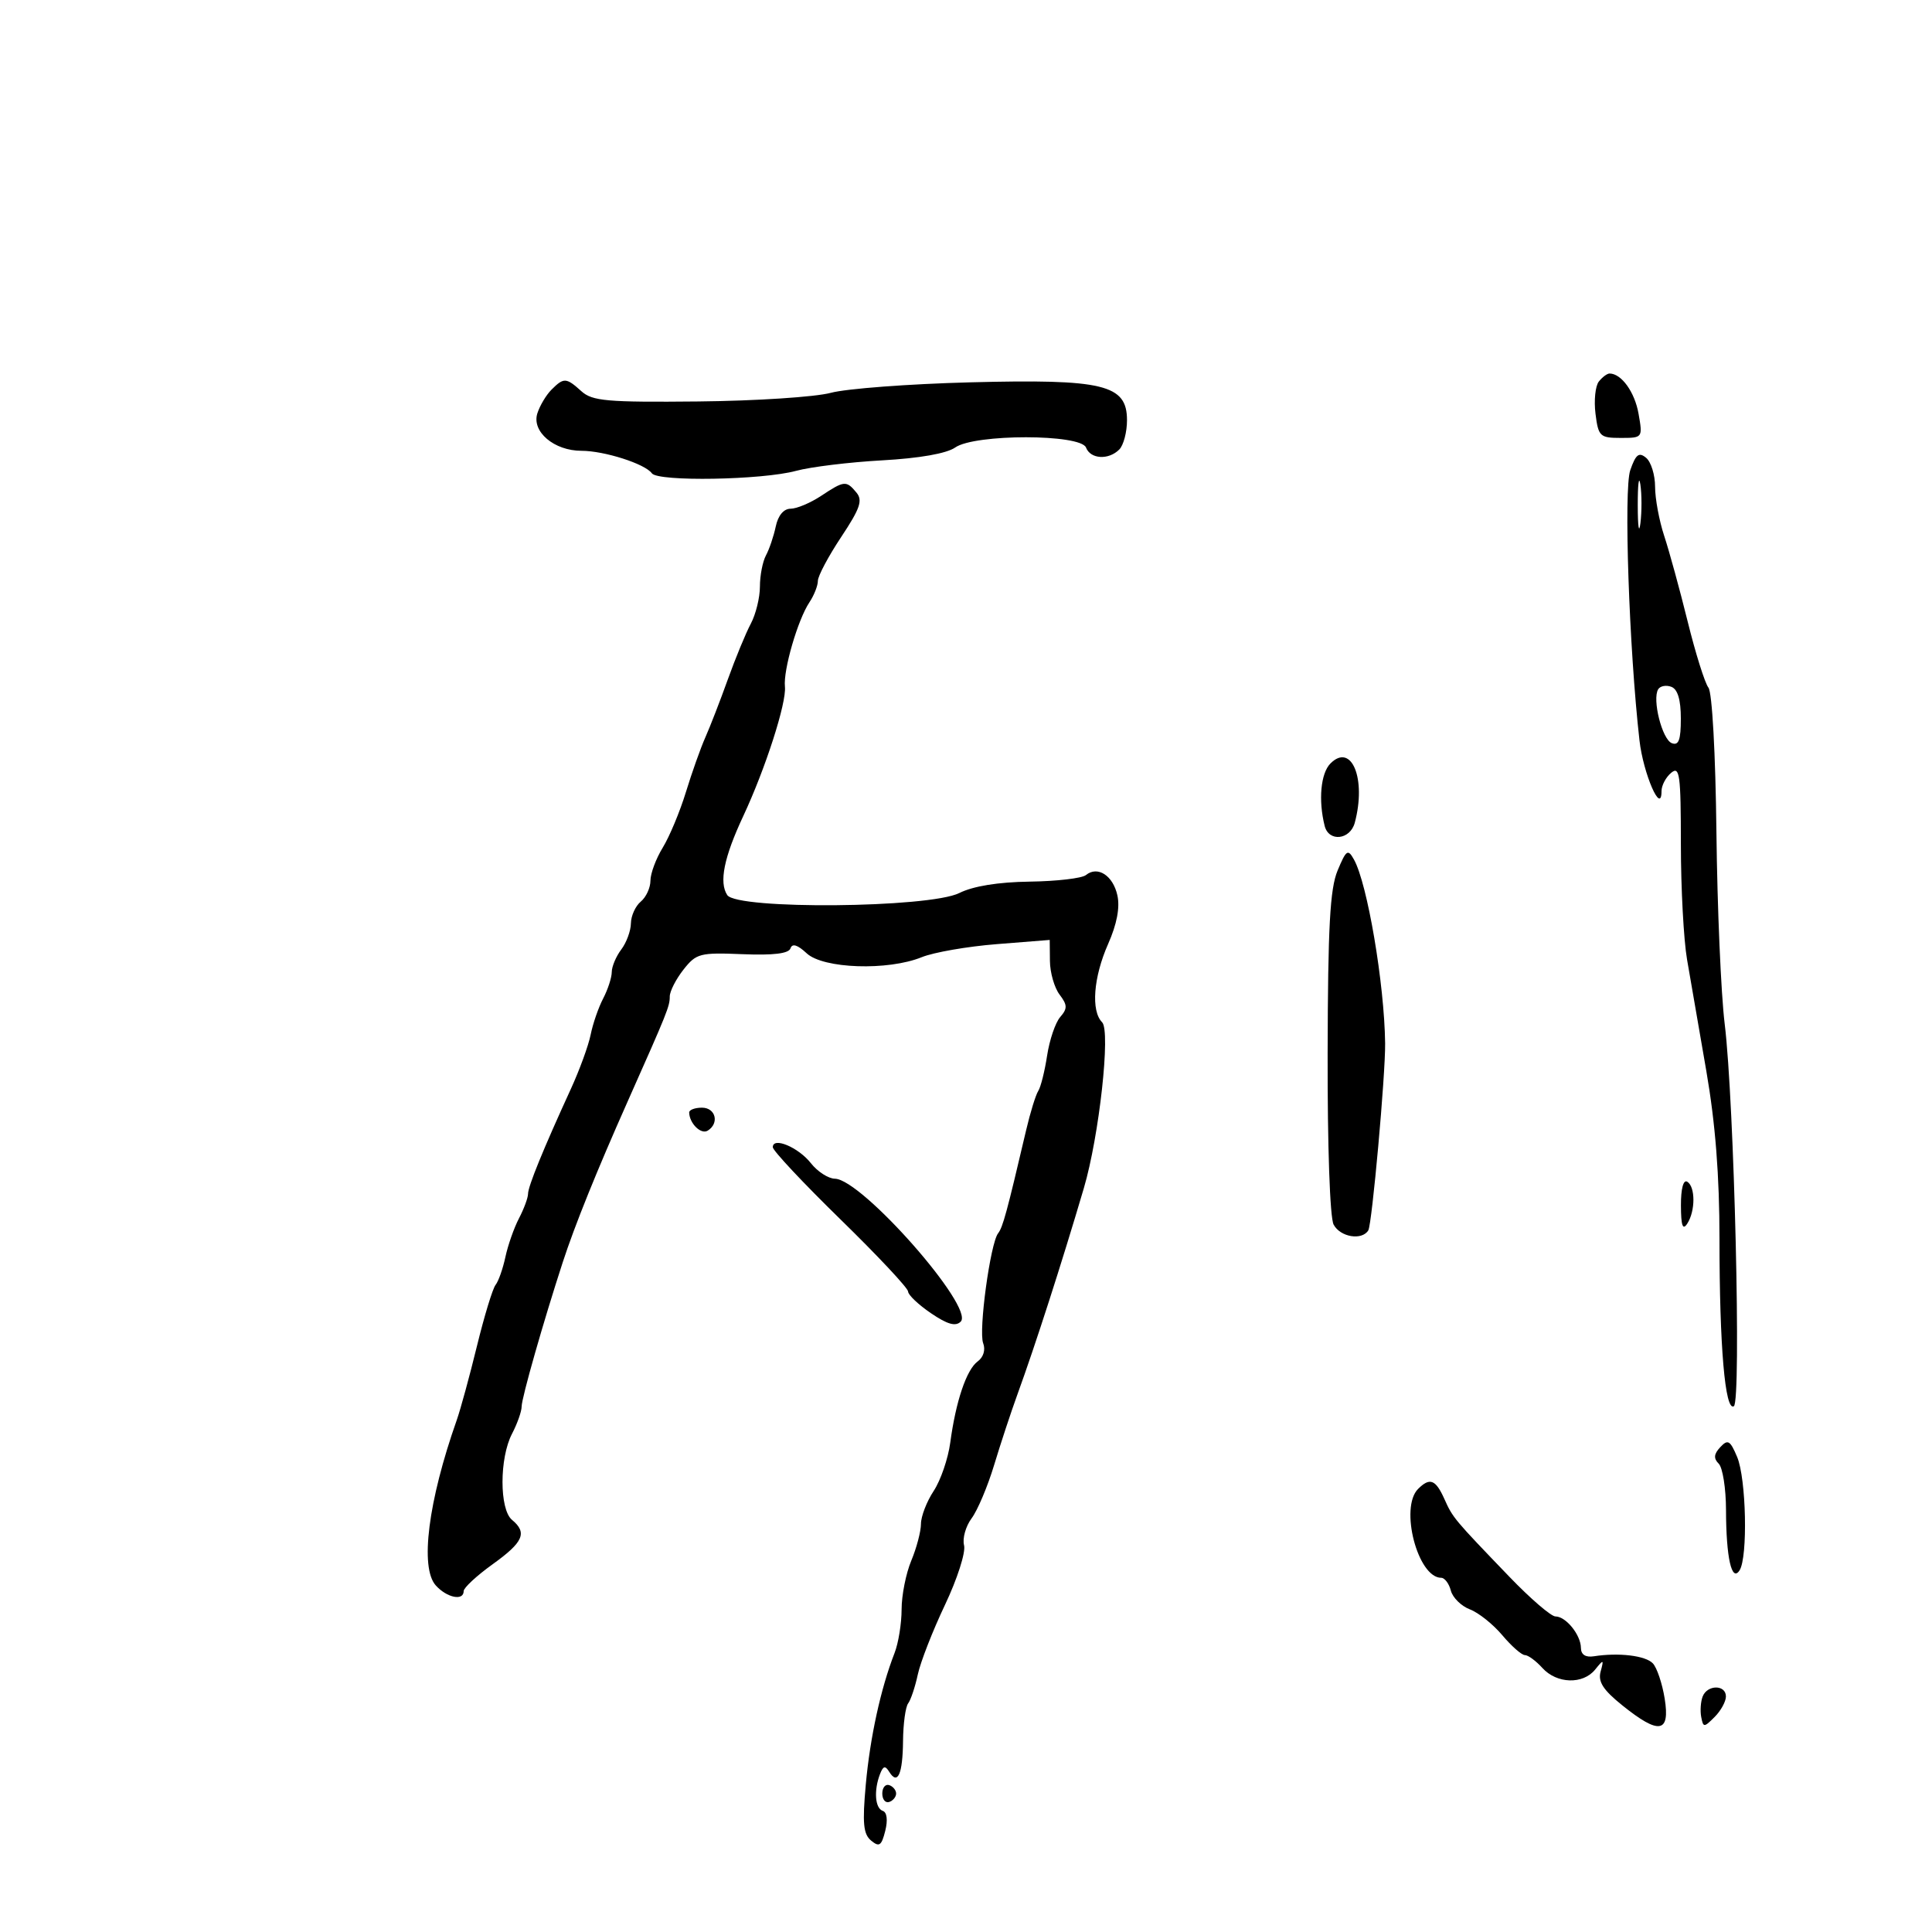 <svg xmlns="http://www.w3.org/2000/svg" width="300" height="300" viewBox="0 0 300 300" version="1.1">
	<path d="M 248.262 59.250 C 247.721 59.938, 247.490 62.188, 247.749 64.250 C 248.189 67.764, 248.435 68, 251.655 68 C 255.075 68, 255.088 67.983, 254.434 64.250 C 253.844 60.879, 251.770 58, 249.931 58 C 249.554 58, 248.802 58.563, 248.262 59.250 M 85.637 60.506 C 84.809 61.334, 83.819 62.994, 83.438 64.194 C 82.539 67.028, 86.046 70, 90.290 70 C 93.835 70, 100.167 72.024, 101.220 73.495 C 102.169 74.819, 118.344 74.543, 123.615 73.113 C 125.878 72.498, 131.886 71.765, 136.965 71.484 C 142.775 71.162, 146.988 70.421, 148.323 69.486 C 151.359 67.360, 167.821 67.371, 168.638 69.500 C 169.330 71.301, 172.136 71.464, 173.800 69.800 C 174.460 69.140, 175 67.092, 175 65.249 C 175 59.706, 171.373 58.831, 150.634 59.369 C 141.151 59.616, 131.420 60.348, 129.009 60.998 C 126.599 61.647, 117.334 62.250, 108.421 62.339 C 94.248 62.480, 91.972 62.280, 90.279 60.750 C 87.919 58.618, 87.545 58.598, 85.637 60.506 M 253.146 73.011 C 252.115 75.968, 252.961 100.735, 254.578 114.974 C 255.166 120.150, 258 126.669, 258 122.845 C 258 121.965, 258.675 120.685, 259.500 120 C 260.820 118.905, 261.001 120.244, 261.006 131.128 C 261.009 137.932, 261.440 145.975, 261.965 149 C 262.489 152.025, 263.836 159.817, 264.959 166.316 C 266.367 174.469, 267 182.562, 267 192.420 C 267 209.064, 267.872 219.197, 269.232 218.357 C 270.411 217.628, 269.297 171.113, 267.810 159 C 267.236 154.325, 266.658 140.949, 266.526 129.275 C 266.387 117.002, 265.863 107.512, 265.284 106.775 C 264.733 106.074, 263.281 101.450, 262.058 96.500 C 260.835 91.550, 259.196 85.572, 258.417 83.215 C 257.638 80.858, 257 77.426, 257 75.587 C 257 73.749, 256.374 71.725, 255.609 71.090 C 254.491 70.163, 254.007 70.540, 253.146 73.011 M 254.310 78.500 C 254.315 81.800, 254.502 83.029, 254.725 81.232 C 254.947 79.435, 254.943 76.735, 254.715 75.232 C 254.486 73.729, 254.304 75.200, 254.310 78.500 M 127.500 77 C 125.850 78.093, 123.721 78.990, 122.769 78.993 C 121.690 78.998, 120.820 80.036, 120.459 81.750 C 120.140 83.263, 119.456 85.281, 118.940 86.236 C 118.423 87.191, 118 89.372, 118 91.082 C 118 92.792, 117.363 95.386, 116.585 96.846 C 115.807 98.306, 114.201 102.200, 113.015 105.500 C 111.829 108.800, 110.259 112.850, 109.525 114.500 C 108.791 116.150, 107.433 119.975, 106.506 123 C 105.580 126.025, 103.962 129.903, 102.911 131.618 C 101.860 133.333, 101 135.640, 101 136.746 C 101 137.851, 100.325 139.315, 99.500 140 C 98.675 140.685, 97.986 142.202, 97.968 143.372 C 97.951 144.543, 97.276 146.374, 96.468 147.441 C 95.661 148.509, 94.997 150.084, 94.994 150.941 C 94.990 151.799, 94.390 153.645, 93.660 155.044 C 92.930 156.443, 92.056 158.968, 91.719 160.655 C 91.382 162.342, 89.993 166.147, 88.633 169.111 C 84.382 178.377, 82 184.211, 81.994 185.377 C 81.990 185.995, 81.358 187.707, 80.588 189.183 C 79.818 190.658, 78.869 193.358, 78.479 195.183 C 78.088 197.007, 77.401 198.961, 76.950 199.523 C 76.500 200.086, 75.198 204.361, 74.058 209.023 C 72.918 213.686, 71.508 218.850, 70.927 220.500 C 66.481 233.108, 65.174 243.430, 67.675 246.193 C 69.410 248.111, 72 248.631, 72 247.062 C 72 246.546, 74.025 244.670, 76.500 242.893 C 81.281 239.459, 81.915 238.004, 79.500 236 C 77.536 234.370, 77.539 226.407, 79.506 222.636 C 80.328 221.060, 81 219.155, 81 218.401 C 81 217.075, 84.375 205.232, 87.384 196 C 89.249 190.276, 92.673 181.796, 97.477 171 C 103.668 157.088, 104 156.260, 104 154.734 C 104 153.929, 104.955 152.056, 106.121 150.573 C 108.115 148.038, 108.666 147.894, 115.296 148.165 C 120.105 148.361, 122.476 148.072, 122.748 147.256 C 123.016 146.451, 123.839 146.704, 125.262 148.030 C 127.838 150.429, 137.868 150.767, 143.128 148.631 C 144.983 147.878, 150.213 146.967, 154.750 146.607 L 163 145.953 163.032 149.227 C 163.049 151.027, 163.721 153.369, 164.524 154.430 C 165.757 156.061, 165.773 156.604, 164.625 157.930 C 163.878 158.794, 162.965 161.482, 162.596 163.905 C 162.228 166.327, 161.608 168.802, 161.217 169.405 C 160.827 170.007, 159.980 172.750, 159.336 175.500 C 156.350 188.238, 155.718 190.566, 154.989 191.500 C 153.776 193.054, 151.926 206.644, 152.665 208.570 C 153.058 209.594, 152.717 210.736, 151.820 211.395 C 150.076 212.675, 148.421 217.573, 147.555 224.015 C 147.221 226.499, 146.063 229.874, 144.981 231.515 C 143.898 233.157, 143.010 235.458, 143.007 236.628 C 143.003 237.798, 142.325 240.371, 141.500 242.346 C 140.675 244.320, 140 247.721, 140 249.903 C 140 252.085, 139.507 255.137, 138.904 256.685 C 136.760 262.192, 135.105 269.764, 134.439 277.109 C 133.895 283.113, 134.056 284.801, 135.267 285.807 C 136.529 286.854, 136.880 286.613, 137.460 284.302 C 137.879 282.632, 137.728 281.409, 137.075 281.192 C 135.876 280.792, 135.665 278.038, 136.639 275.498 C 137.138 274.198, 137.456 274.119, 138.085 275.137 C 139.392 277.252, 140.175 275.489, 140.223 270.327 C 140.247 267.672, 140.605 265.050, 141.018 264.500 C 141.431 263.950, 142.106 261.929, 142.517 260.009 C 142.928 258.090, 144.826 253.229, 146.735 249.207 C 148.651 245.171, 149.979 241.028, 149.700 239.959 C 149.421 238.895, 149.949 237.006, 150.873 235.762 C 151.797 234.518, 153.368 230.800, 154.364 227.500 C 155.360 224.200, 156.993 219.250, 157.993 216.500 C 160.763 208.886, 164.837 196.234, 168.298 184.500 C 170.686 176.403, 172.484 160.084, 171.137 158.737 C 169.383 156.983, 169.785 151.740, 172.069 146.578 C 173.431 143.498, 173.922 140.923, 173.508 139.034 C 172.829 135.945, 170.439 134.402, 168.623 135.880 C 168.005 136.383, 164.081 136.841, 159.902 136.898 C 154.998 136.965, 151.118 137.593, 148.963 138.668 C 144.277 141.006, 114.437 141.270, 112.928 138.987 C 111.628 137.019, 112.416 133.123, 115.407 126.734 C 118.852 119.375, 122.151 109.131, 121.883 106.620 C 121.610 104.045, 123.876 96.241, 125.685 93.527 C 126.408 92.443, 127 90.944, 127 90.197 C 127 89.450, 128.624 86.393, 130.608 83.403 C 133.563 78.952, 133.994 77.697, 132.986 76.483 C 131.411 74.585, 131.103 74.614, 127.500 77 M 257.484 107.027 C 256.521 108.585, 258.096 114.823, 259.598 115.399 C 260.669 115.810, 261 114.906, 261 111.576 C 261 108.663, 260.512 107.027, 259.532 106.651 C 258.725 106.341, 257.803 106.510, 257.484 107.027 M 206.596 118.547 C 205.080 120.063, 204.690 124.261, 205.694 128.250 C 206.331 130.780, 209.653 130.425, 210.370 127.750 C 212.196 120.935, 209.873 115.270, 206.596 118.547 M 207.702 135.172 C 206.519 138.002, 206.197 143.906, 206.154 163.531 C 206.122 178.018, 206.508 189.081, 207.085 190.158 C 208.124 192.101, 211.475 192.658, 212.468 191.052 C 213.047 190.115, 215.141 166.837, 215.082 162 C 214.968 152.761, 212.327 137.194, 210.240 133.465 C 209.300 131.785, 209.045 131.956, 207.702 135.172 M 107.015 172.750 C 107.050 174.442, 108.851 176.210, 109.888 175.569 C 111.738 174.426, 111.135 172, 109 172 C 107.900 172, 107.007 172.338, 107.015 172.750 M 120 178.139 C 120 178.662, 124.725 183.702, 130.500 189.339 C 136.275 194.976, 141.003 200.018, 141.007 200.544 C 141.011 201.070, 142.605 202.584, 144.549 203.908 C 147.109 205.651, 148.386 206.014, 149.179 205.221 C 151.373 203.027, 133.829 183.097, 129.644 183.030 C 128.623 183.013, 126.946 181.930, 125.918 180.623 C 123.972 178.149, 120 176.482, 120 178.139 M 261.015 187.191 C 261.027 190.342, 261.291 191.097, 262 190 C 263.269 188.037, 263.269 184.284, 262 183.500 C 261.392 183.124, 261.006 184.570, 261.015 187.191 M 267.127 224.710 C 266.125 225.782, 266.060 226.460, 266.883 227.283 C 267.497 227.897, 268.006 231.123, 268.014 234.450 C 268.030 241.872, 268.904 245.758, 270.123 243.835 C 271.420 241.789, 271.157 229.603, 269.744 226.241 C 268.658 223.659, 268.302 223.451, 267.127 224.710 M 220.200 231.200 C 217.302 234.098, 220.141 245, 223.794 245 C 224.329 245, 225.001 245.895, 225.287 246.988 C 225.573 248.081, 226.902 249.393, 228.242 249.902 C 229.581 250.411, 231.846 252.217, 233.274 253.914 C 234.702 255.611, 236.280 257, 236.780 257 C 237.281 257, 238.505 257.900, 239.500 259 C 241.733 261.467, 245.803 261.591, 247.692 259.250 C 249.006 257.621, 249.065 257.643, 248.540 259.573 C 248.114 261.142, 248.940 262.421, 251.930 264.823 C 257.625 269.400, 259.356 269.117, 258.490 263.750 C 258.113 261.413, 257.285 258.953, 256.651 258.285 C 255.509 257.081, 251.355 256.582, 247.500 257.186 C 246.201 257.390, 245.495 256.934, 245.485 255.886 C 245.466 253.858, 243.152 251, 241.529 251 C 240.855 251, 237.647 248.240, 234.402 244.866 C 225.706 235.827, 225.605 235.706, 224.271 232.736 C 222.921 229.729, 222.013 229.387, 220.200 231.200 M 264.384 263.442 C 264.080 264.234, 263.981 265.665, 264.165 266.620 C 264.482 268.266, 264.592 268.265, 266.250 266.607 C 267.212 265.645, 268 264.214, 268 263.429 C 268 261.565, 265.100 261.575, 264.384 263.442 M 137 278.500 C 137 279.417, 137.484 280.005, 138.075 279.808 C 138.666 279.611, 139.150 279.022, 139.150 278.500 C 139.150 277.978, 138.666 277.389, 138.075 277.192 C 137.484 276.995, 137 277.583, 137 278.500" stroke="none" fill="black" fill-rule="evenodd"/>
</svg>